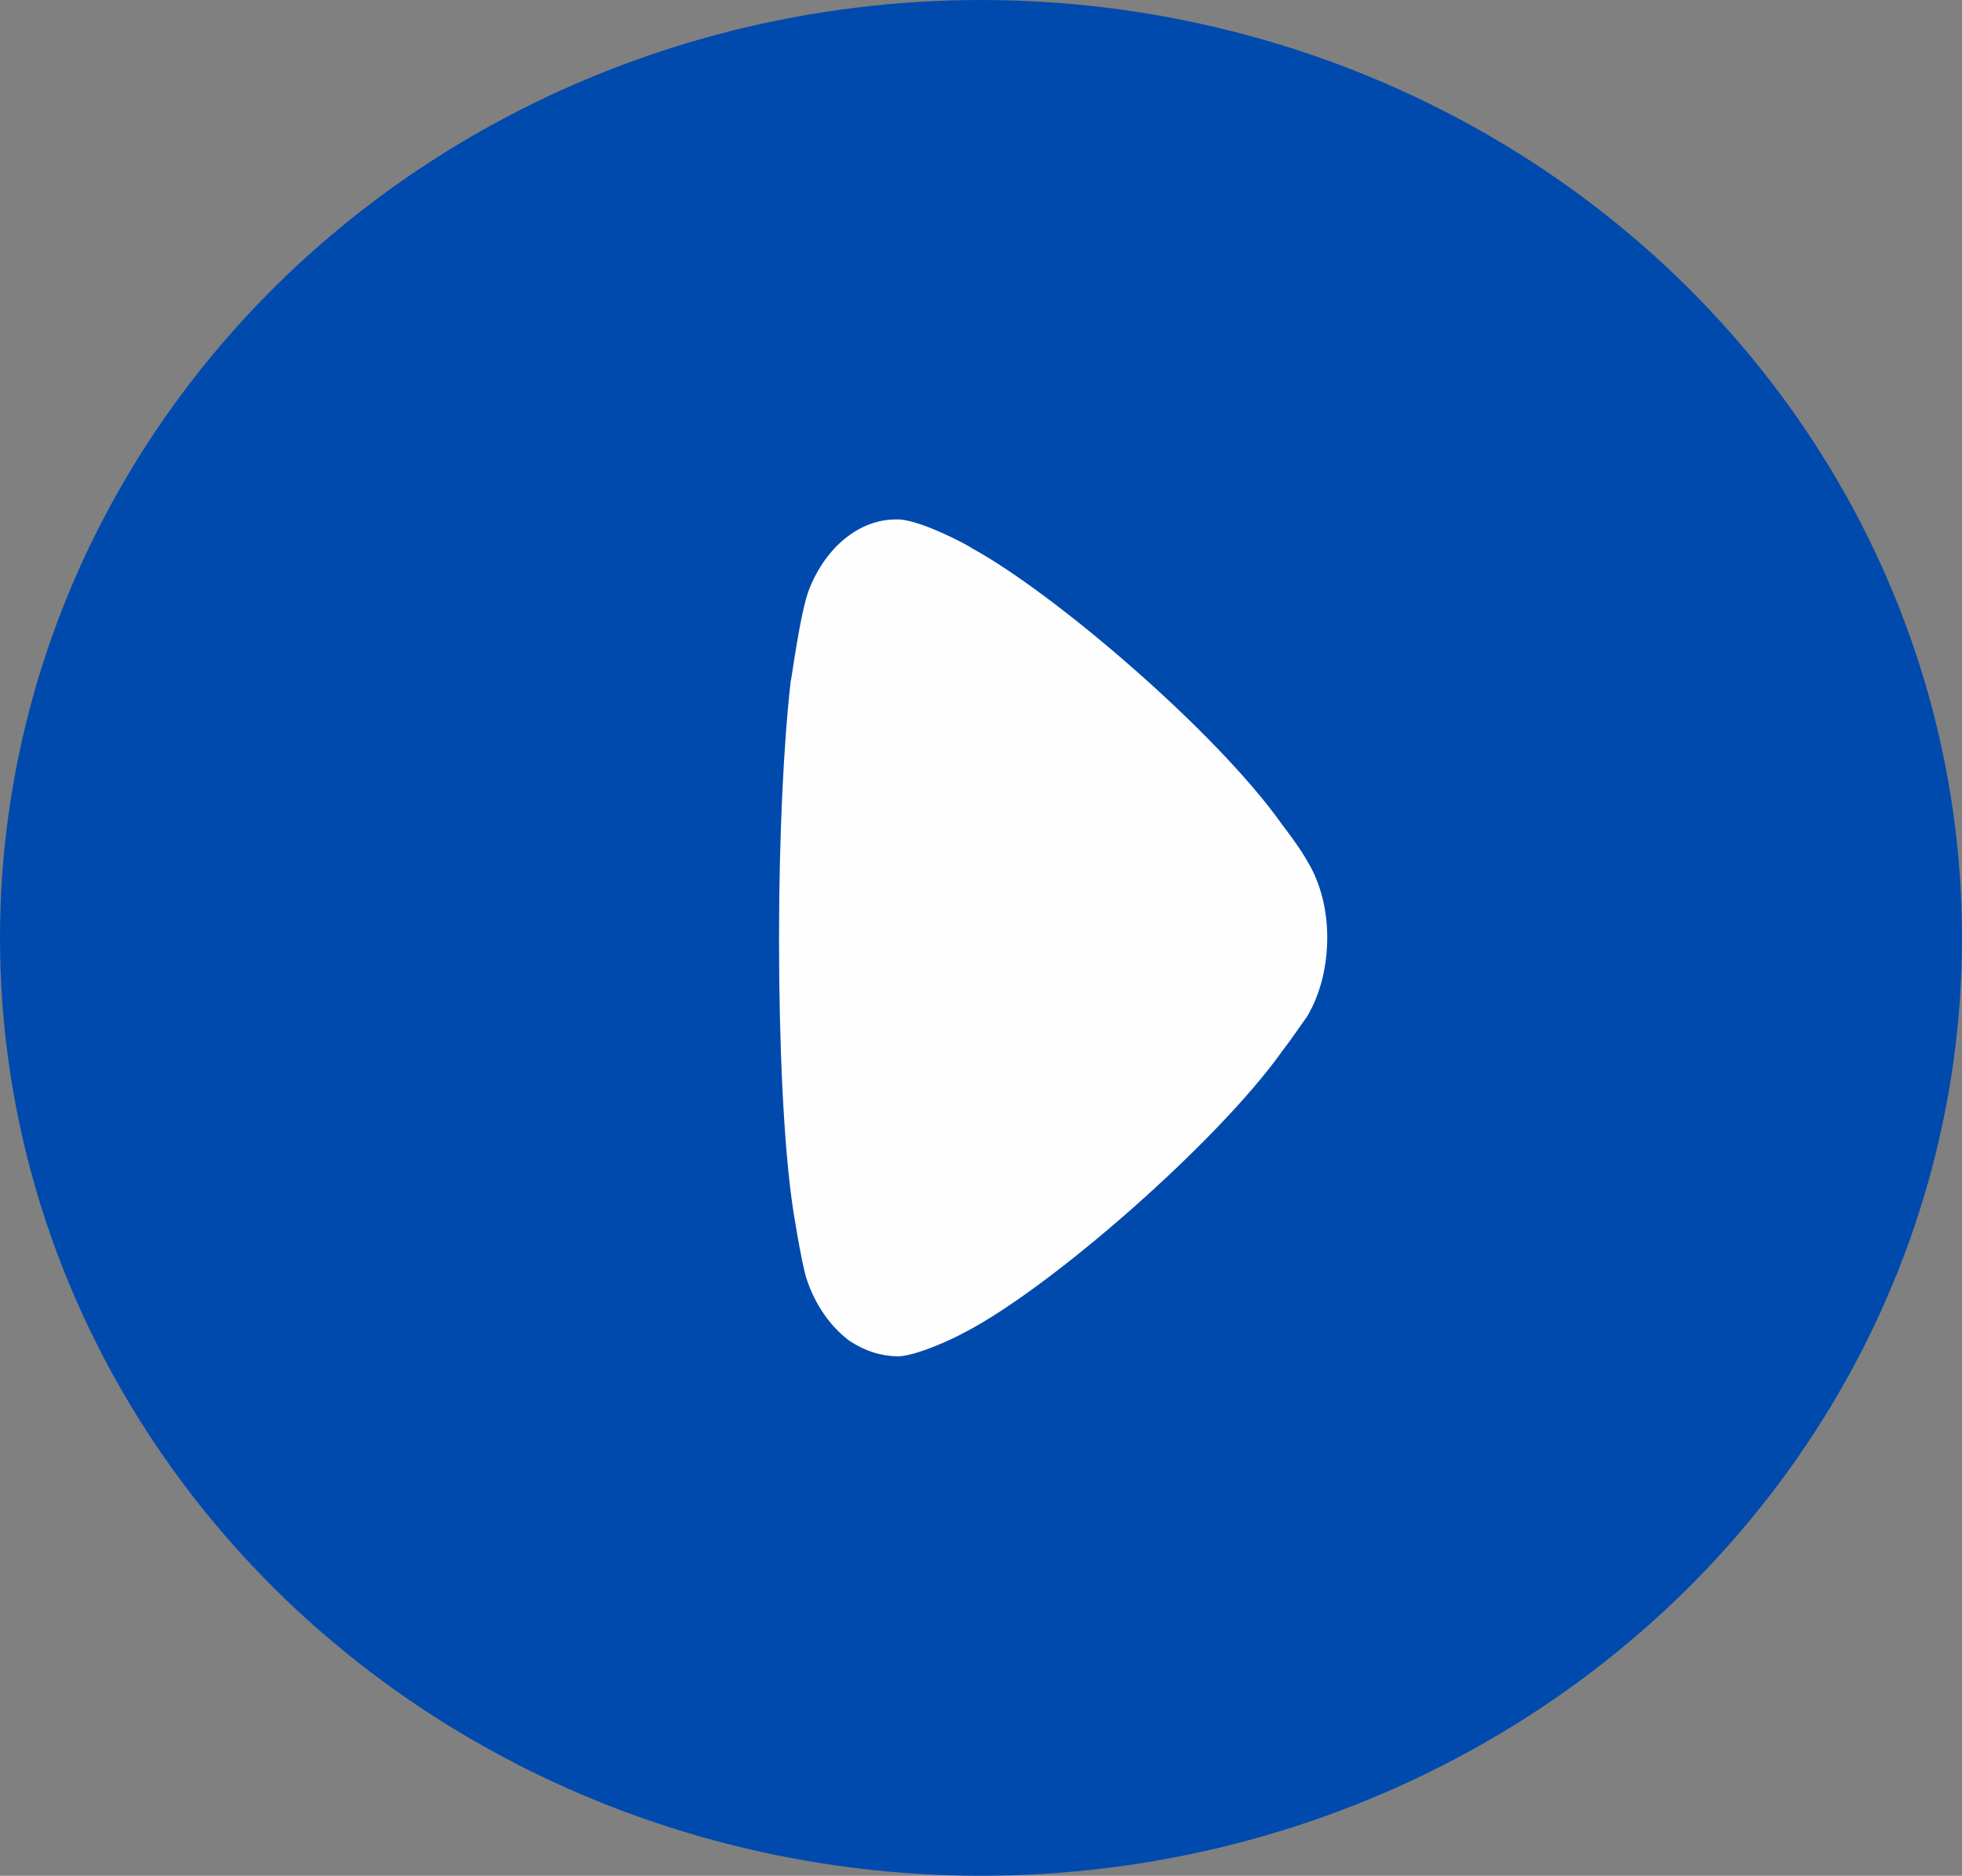 <svg width="68" height="65" viewBox="0 0 68 65" fill="none" xmlns="http://www.w3.org/2000/svg">
<rect x="0" y="0" width="68" height="65" fill="#808080" stroke="none"/>
<ellipse cx="34" cy="32.5" rx="34" ry="32.5" fill="#004AAD"/>
<path d="M45.298 35.233C45.191 35.373 44.786 35.973 44.408 36.466C42.194 39.566 36.419 44.641 33.397 46.19C32.938 46.439 31.777 46.966 31.157 47C30.563 47 29.997 46.826 29.456 46.473C28.782 45.98 28.242 45.204 27.946 44.288C27.755 43.653 27.459 41.751 27.459 41.717C27.163 39.636 27 36.255 27 32.519C27 28.96 27.163 25.716 27.405 23.604C27.433 23.57 27.729 21.207 28.053 20.397C28.647 18.918 29.808 18 31.05 18H31.157C31.966 18.036 33.667 18.955 33.667 18.988C36.527 20.54 42.169 25.366 44.436 28.573C44.436 28.573 45.075 29.397 45.352 29.912C45.785 30.651 46 31.567 46 32.483C46 33.505 45.758 34.458 45.298 35.233Z" fill="#FEFEFE"/>
</svg>
